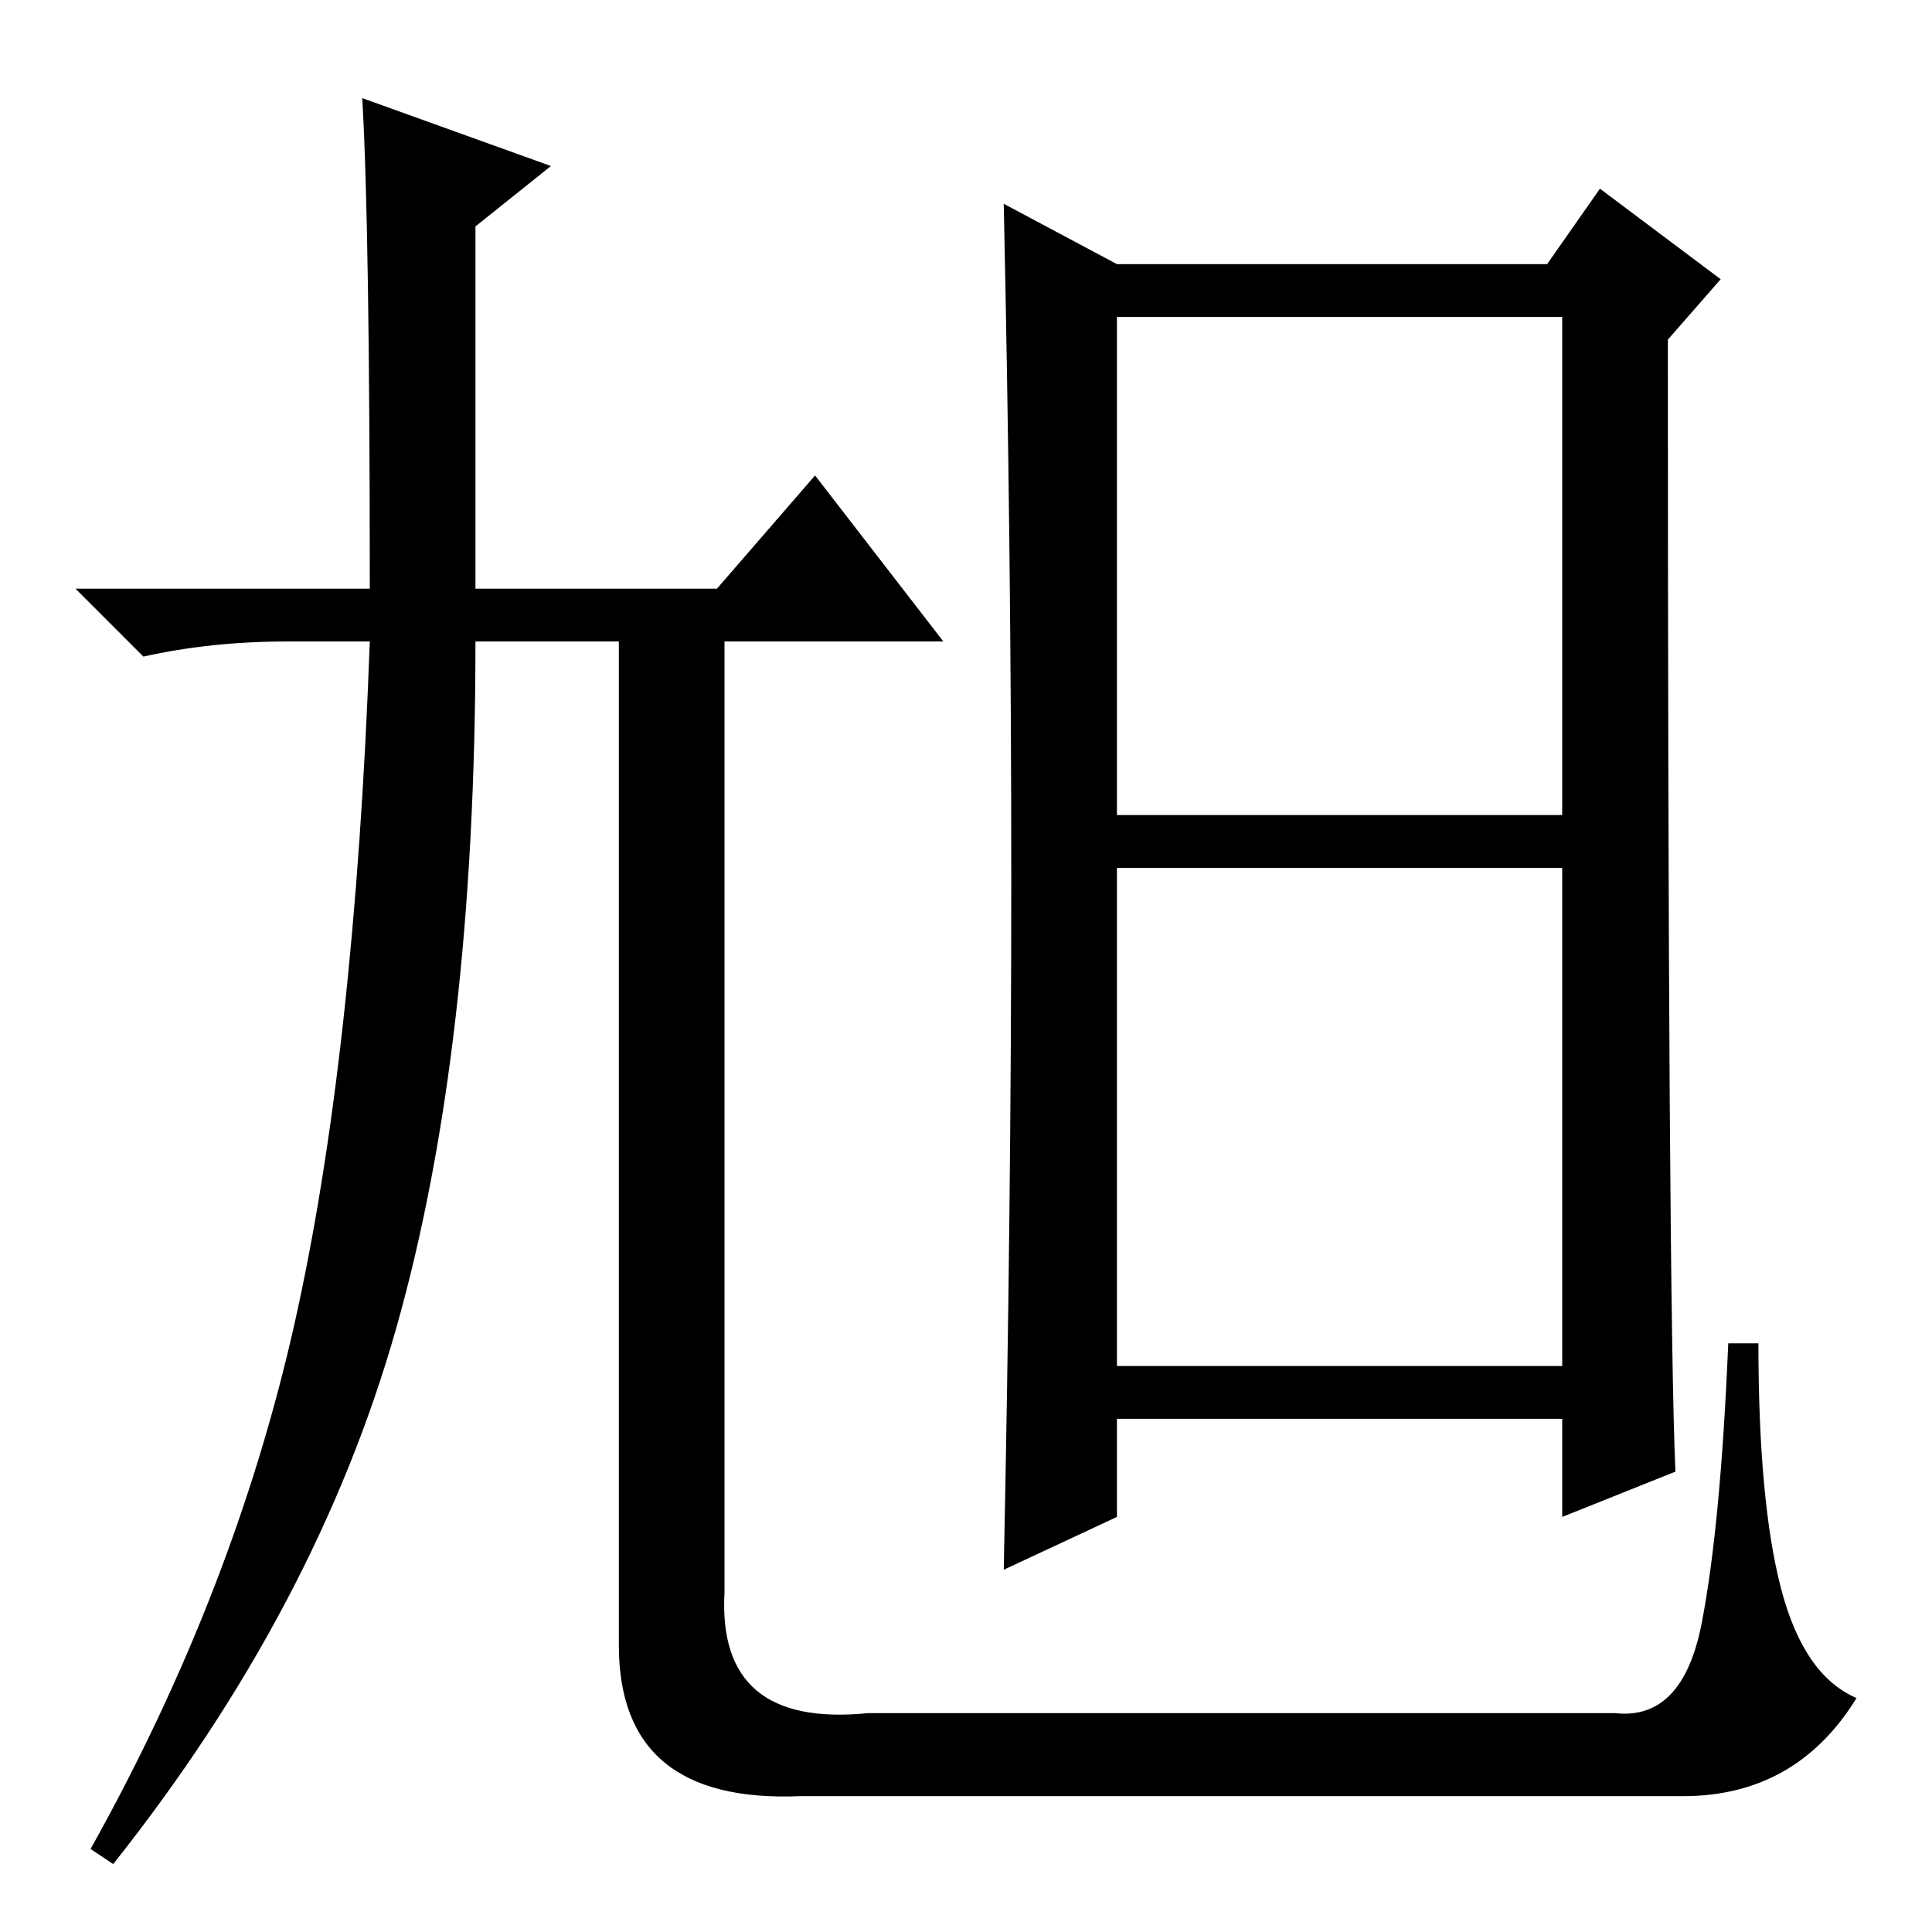 <?xml version="1.0" standalone="no"?>
<!DOCTYPE svg PUBLIC "-//W3C//DTD SVG 1.1//EN" "http://www.w3.org/Graphics/SVG/1.1/DTD/svg11.dtd" >
<svg xmlns="http://www.w3.org/2000/svg" xmlns:xlink="http://www.w3.org/1999/xlink" version="1.1" viewBox="0 -36 256 256">
  <g transform="matrix(1 0 0 -1 0 220)">
   <path fill="currentColor"
d="M48 243l25 -9l-10 -8v-48h32l13 15l17 -22h-29v-126q-1 -18 19 -16h99q9 -1 11.5 12t3.5 37h4q0 -21 3 -32.5t10 -14.5q-8 -13 -23 -13h-117q-24 -1 -24 20v133h-19q0 -54 -10.5 -91t-37.5 -71l-3 2q19 34 27 69.5t10 90.5h-11q-10 0 -19 -2l-9 9h39q0 48 -1 65zM148 148
h59v66h-59v-66zM148 75h59v66h-59v-66zM222 61l-15 -6v13h-59v-13l-15 -7q1 48 1 91.5t-1 89.5l15 -8h57l7 10l16 -12l-7 -8q0 -127 1 -150z" />
  </g>

</svg>
